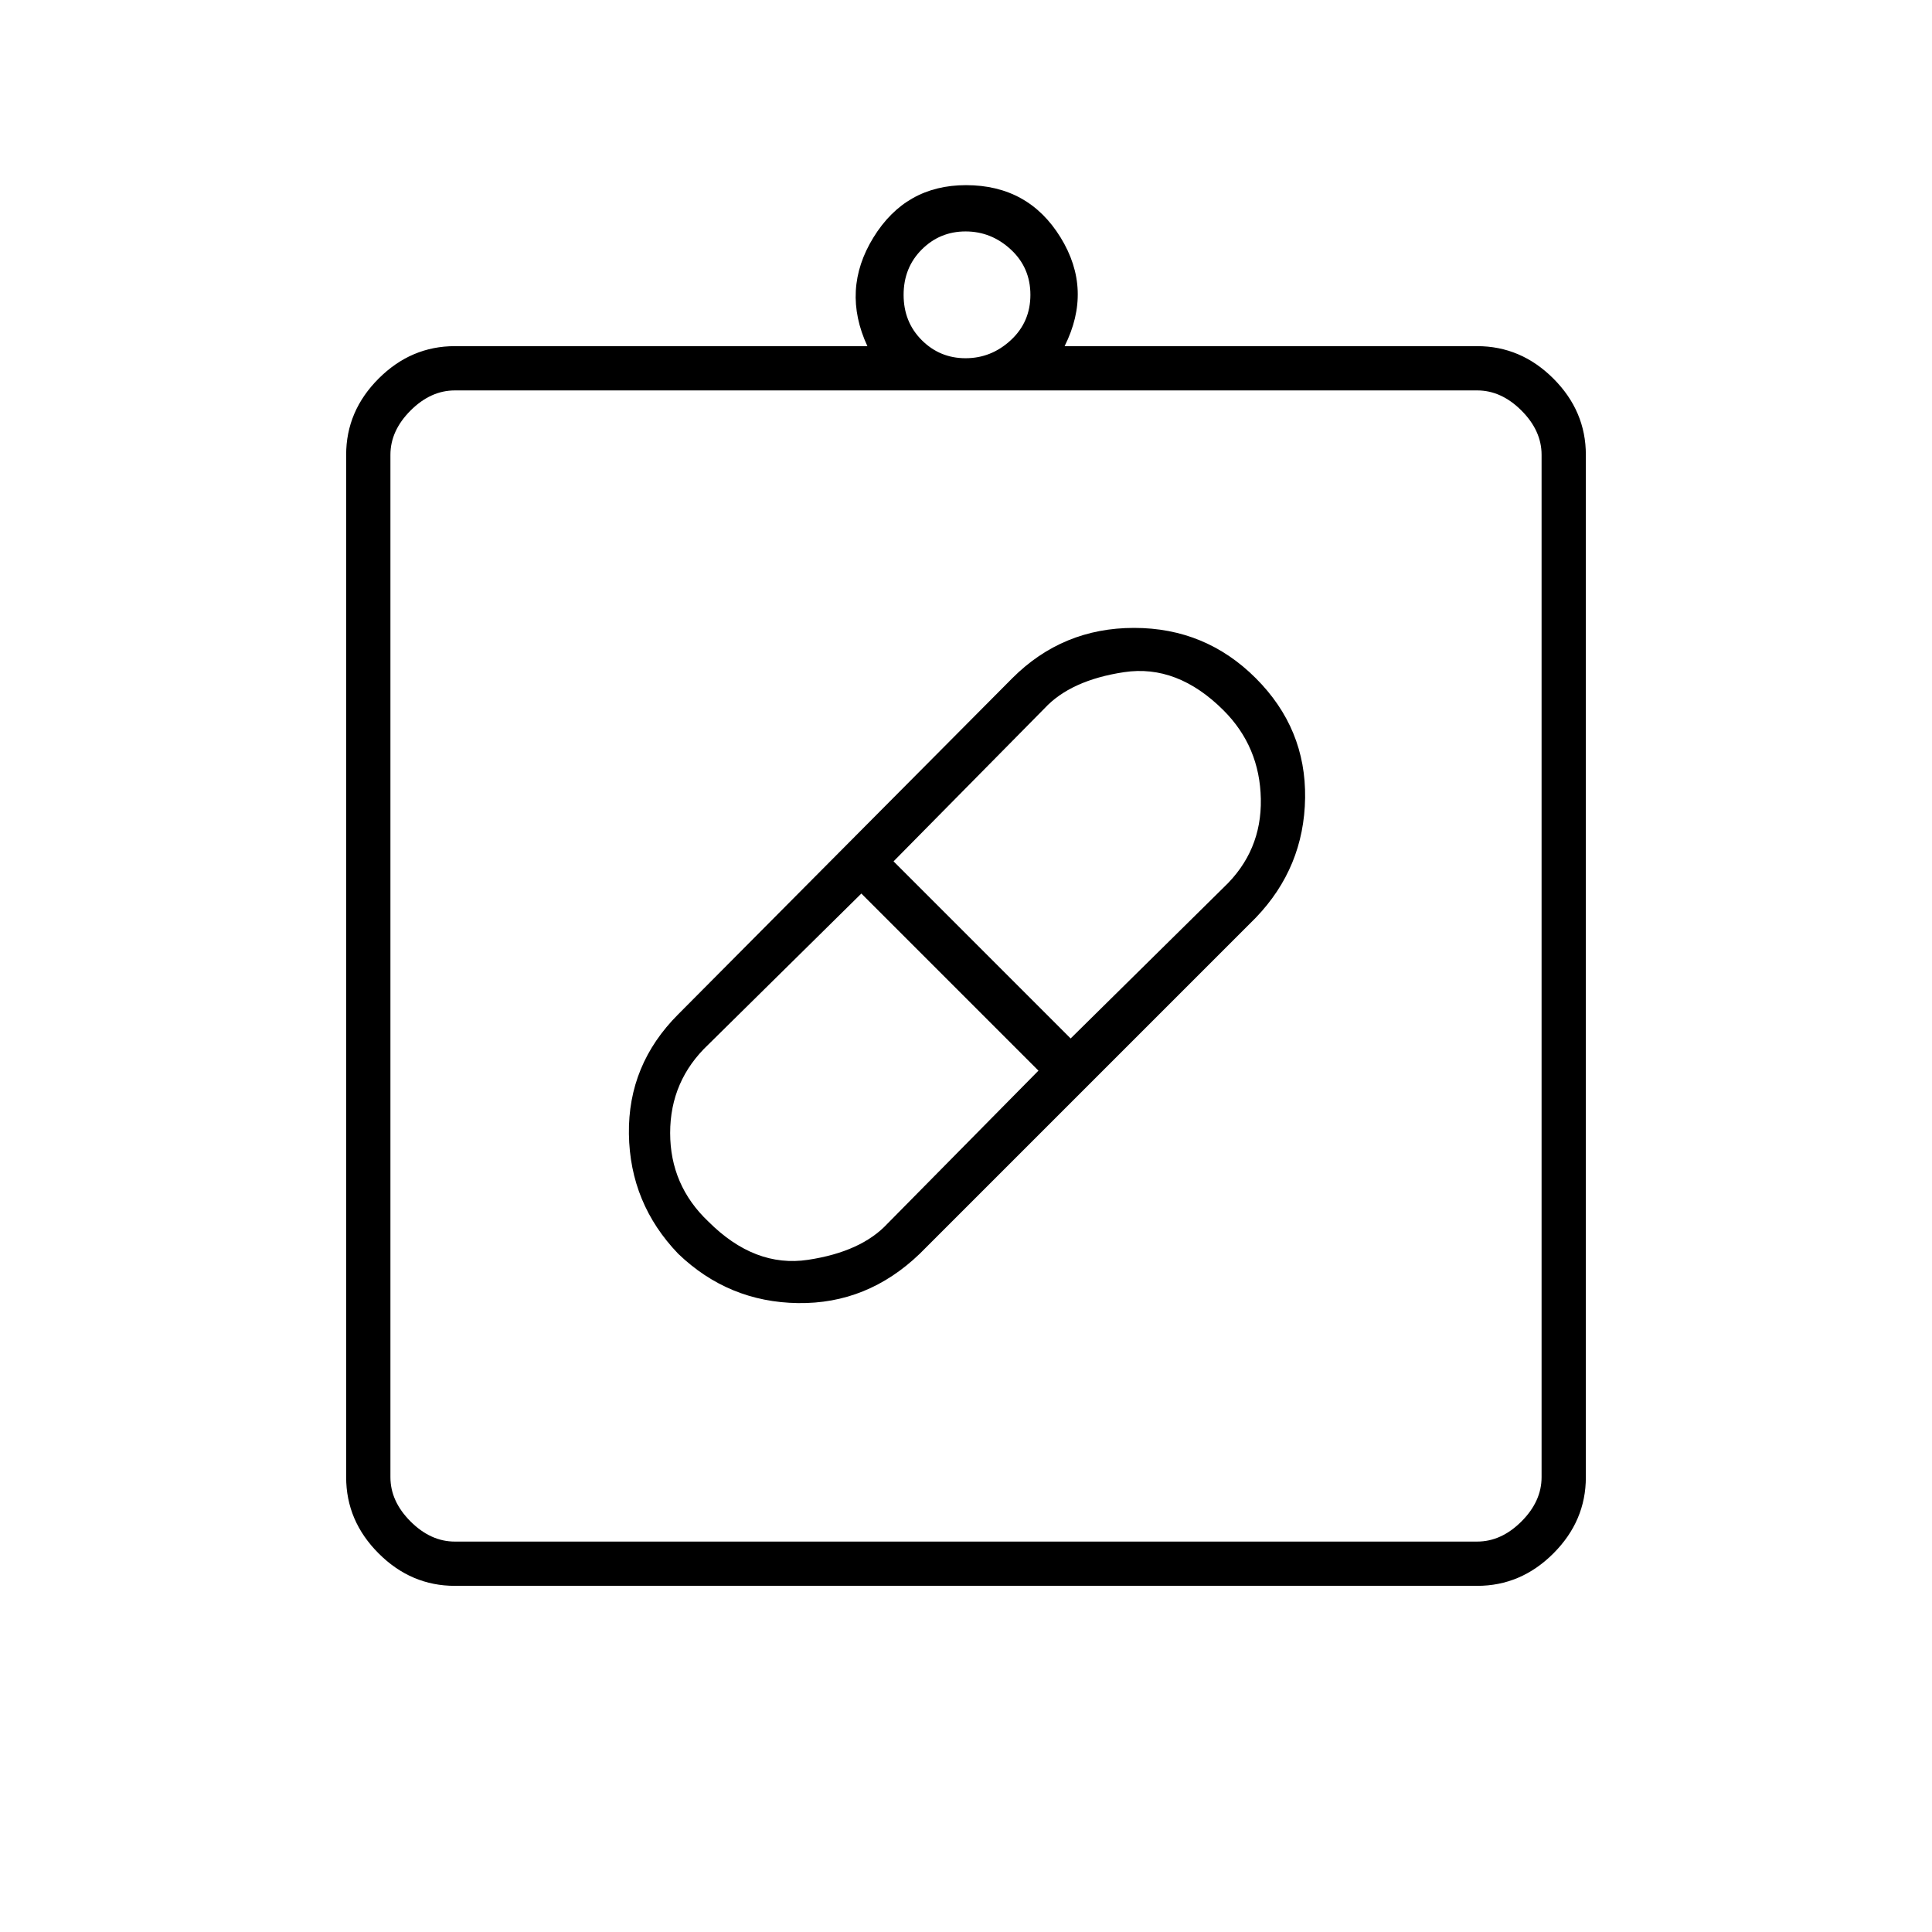 <svg xmlns="http://www.w3.org/2000/svg" height="48" viewBox="0 -960 960 960" width="48"><path d="M457-337q-26 25-60.5 24.5T337-337q-24-25-24.5-59.5T337-456l166-167q25-25 60.5-25t60.5 25q25 25 24.5 59.5T624-504L457-337Zm-105-16q23 23 49.5 19t39.5-18l75-76-88-88-76 75q-19 17.94-19 43.97Q333-371 352-353Zm256-254q-23-23-49.5-19T519-608l-75 76 88 88 76-75q19-18 18.5-44T608-607ZM226-172q-21.75 0-37.87-16.13Q172-204.25 172-226v-508q0-21.75 16.13-37.88Q204.25-788 226-788h205q-13-28 3-54t46-26q31 0 47 26t2 54h205q21.75 0 37.88 16.12Q788-755.75 788-734v508q0 21.75-16.12 37.87Q755.75-172 734-172H226Zm0-22h508q12 0 22-10t10-22v-508q0-12-10-22t-22-10H226q-12 0-22 10t-10 22v508q0 12 10 22t22 10Zm253.79-588q12.79 0 22.5-9t9.71-22.5q0-13.5-9.71-22.5t-22.5-9Q467-845 458-836t-9 22.5q0 13.5 9 22.5t21.79 9ZM194-194v-572 572Z"/></svg>